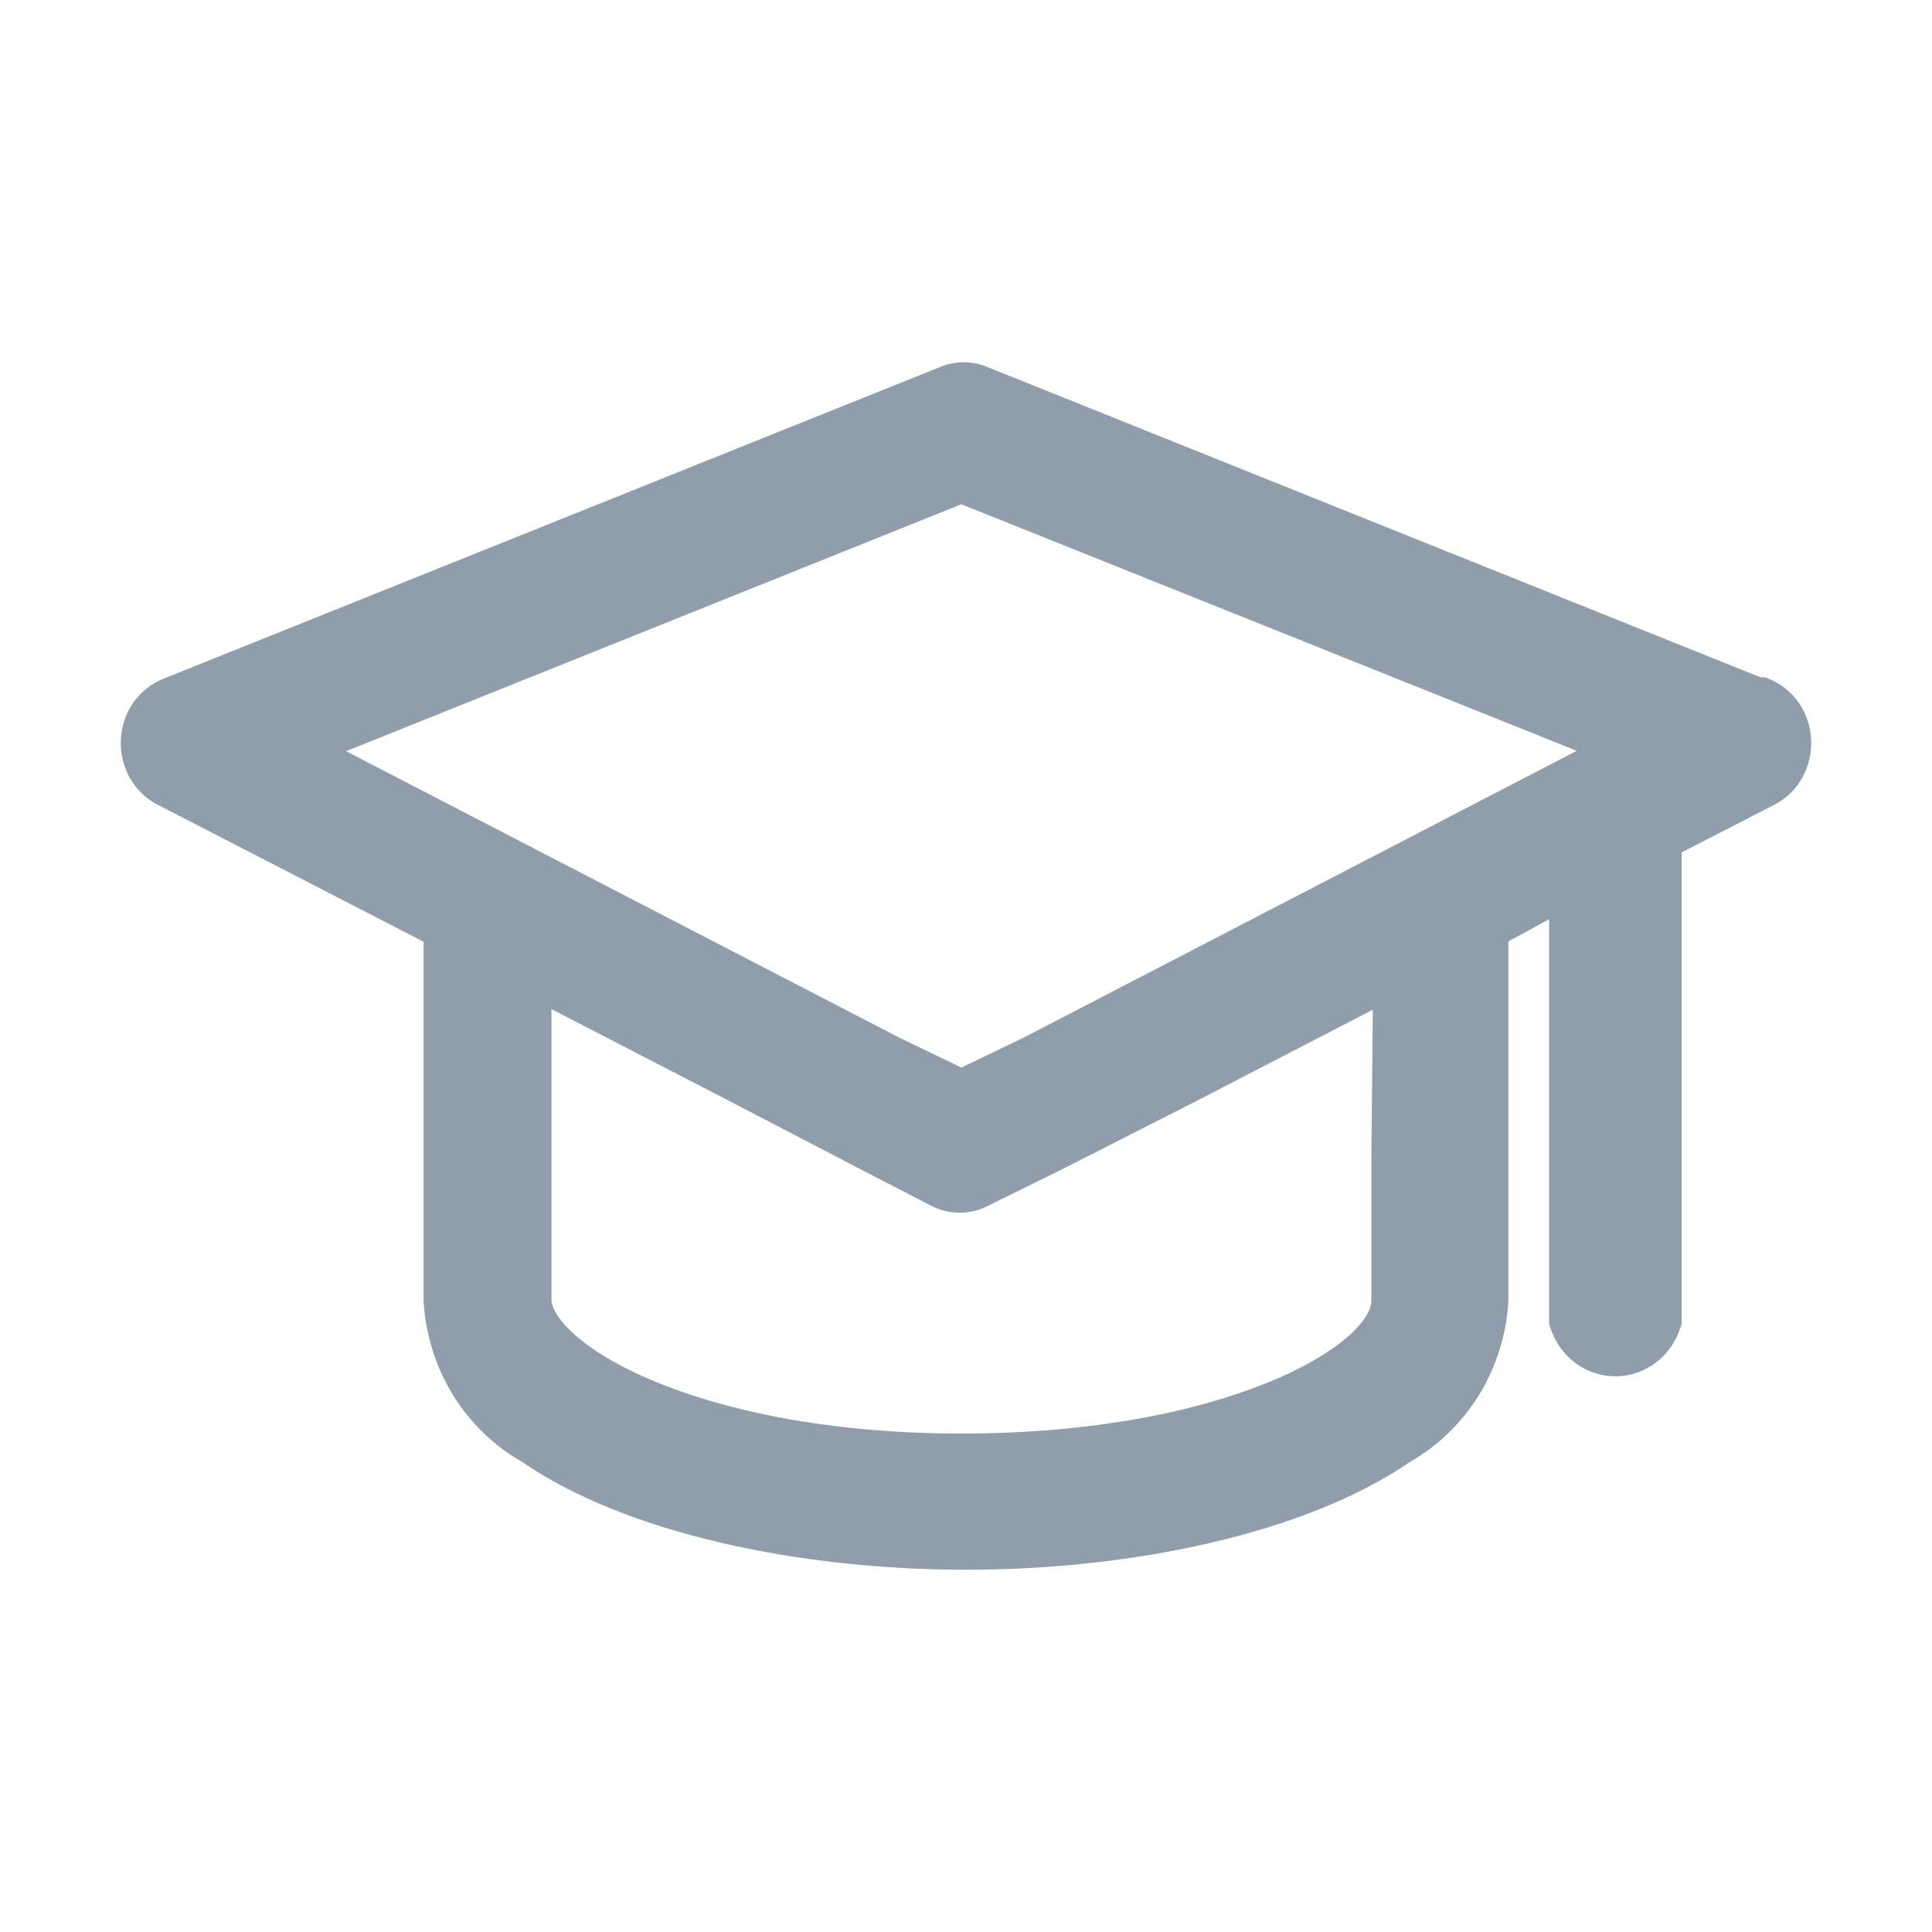 <svg width="16" height="16" viewBox="0 0 16 16" xmlns="http://www.w3.org/2000/svg">
<path fill-rule="evenodd" clip-rule="evenodd" d="M1.299 6.661L3.508 7.799V10.769L3.508 10.775C3.524 11.051 3.608 11.319 3.751 11.552C3.893 11.782 4.088 11.972 4.319 12.104C5.19 12.704 6.633 13 8 13C9.367 13 10.81 12.704 11.681 12.104C11.912 11.972 12.107 11.782 12.249 11.552C12.392 11.319 12.476 11.051 12.492 10.775L12.492 10.769V7.796L12.829 7.613V10.963L12.839 10.994C12.877 11.113 12.95 11.216 13.047 11.288C13.144 11.36 13.26 11.398 13.378 11.398C13.496 11.398 13.612 11.36 13.709 11.288C13.806 11.216 13.879 11.113 13.917 10.994L13.927 10.963V7.059L14.699 6.662L14.7 6.661C14.794 6.612 14.873 6.535 14.926 6.44C14.979 6.344 15.005 6.234 14.999 6.124C14.994 6.013 14.957 5.906 14.895 5.817C14.832 5.729 14.747 5.661 14.649 5.622L14.616 5.609H14.579L8.178 3.04C8.052 2.987 7.91 2.987 7.784 3.04L1.351 5.622C1.253 5.661 1.168 5.729 1.105 5.817C1.043 5.906 1.006 6.013 1.001 6.124C0.995 6.234 1.021 6.344 1.074 6.44C1.127 6.535 1.206 6.612 1.299 6.661ZM11.369 8.362L11.357 9.608L11.357 10.778C11.357 10.826 11.323 10.924 11.176 11.057C11.035 11.184 10.815 11.319 10.518 11.442C9.926 11.687 9.054 11.872 7.962 11.872C6.87 11.872 5.999 11.683 5.407 11.434C5.11 11.31 4.891 11.173 4.749 11.044C4.602 10.91 4.567 10.811 4.567 10.763V8.357L6.021 9.108L7.122 9.681L7.699 9.979C7.775 10.021 7.861 10.043 7.947 10.043C8.033 10.043 8.117 10.022 8.194 9.98L8.799 9.682L9.918 9.113L11.369 8.362ZM7.453 8.596L2.866 6.221L7.962 4.176L13.058 6.218L8.472 8.596L7.962 8.841L7.453 8.596Z" fill="#8F9EAA"/>
</svg>
